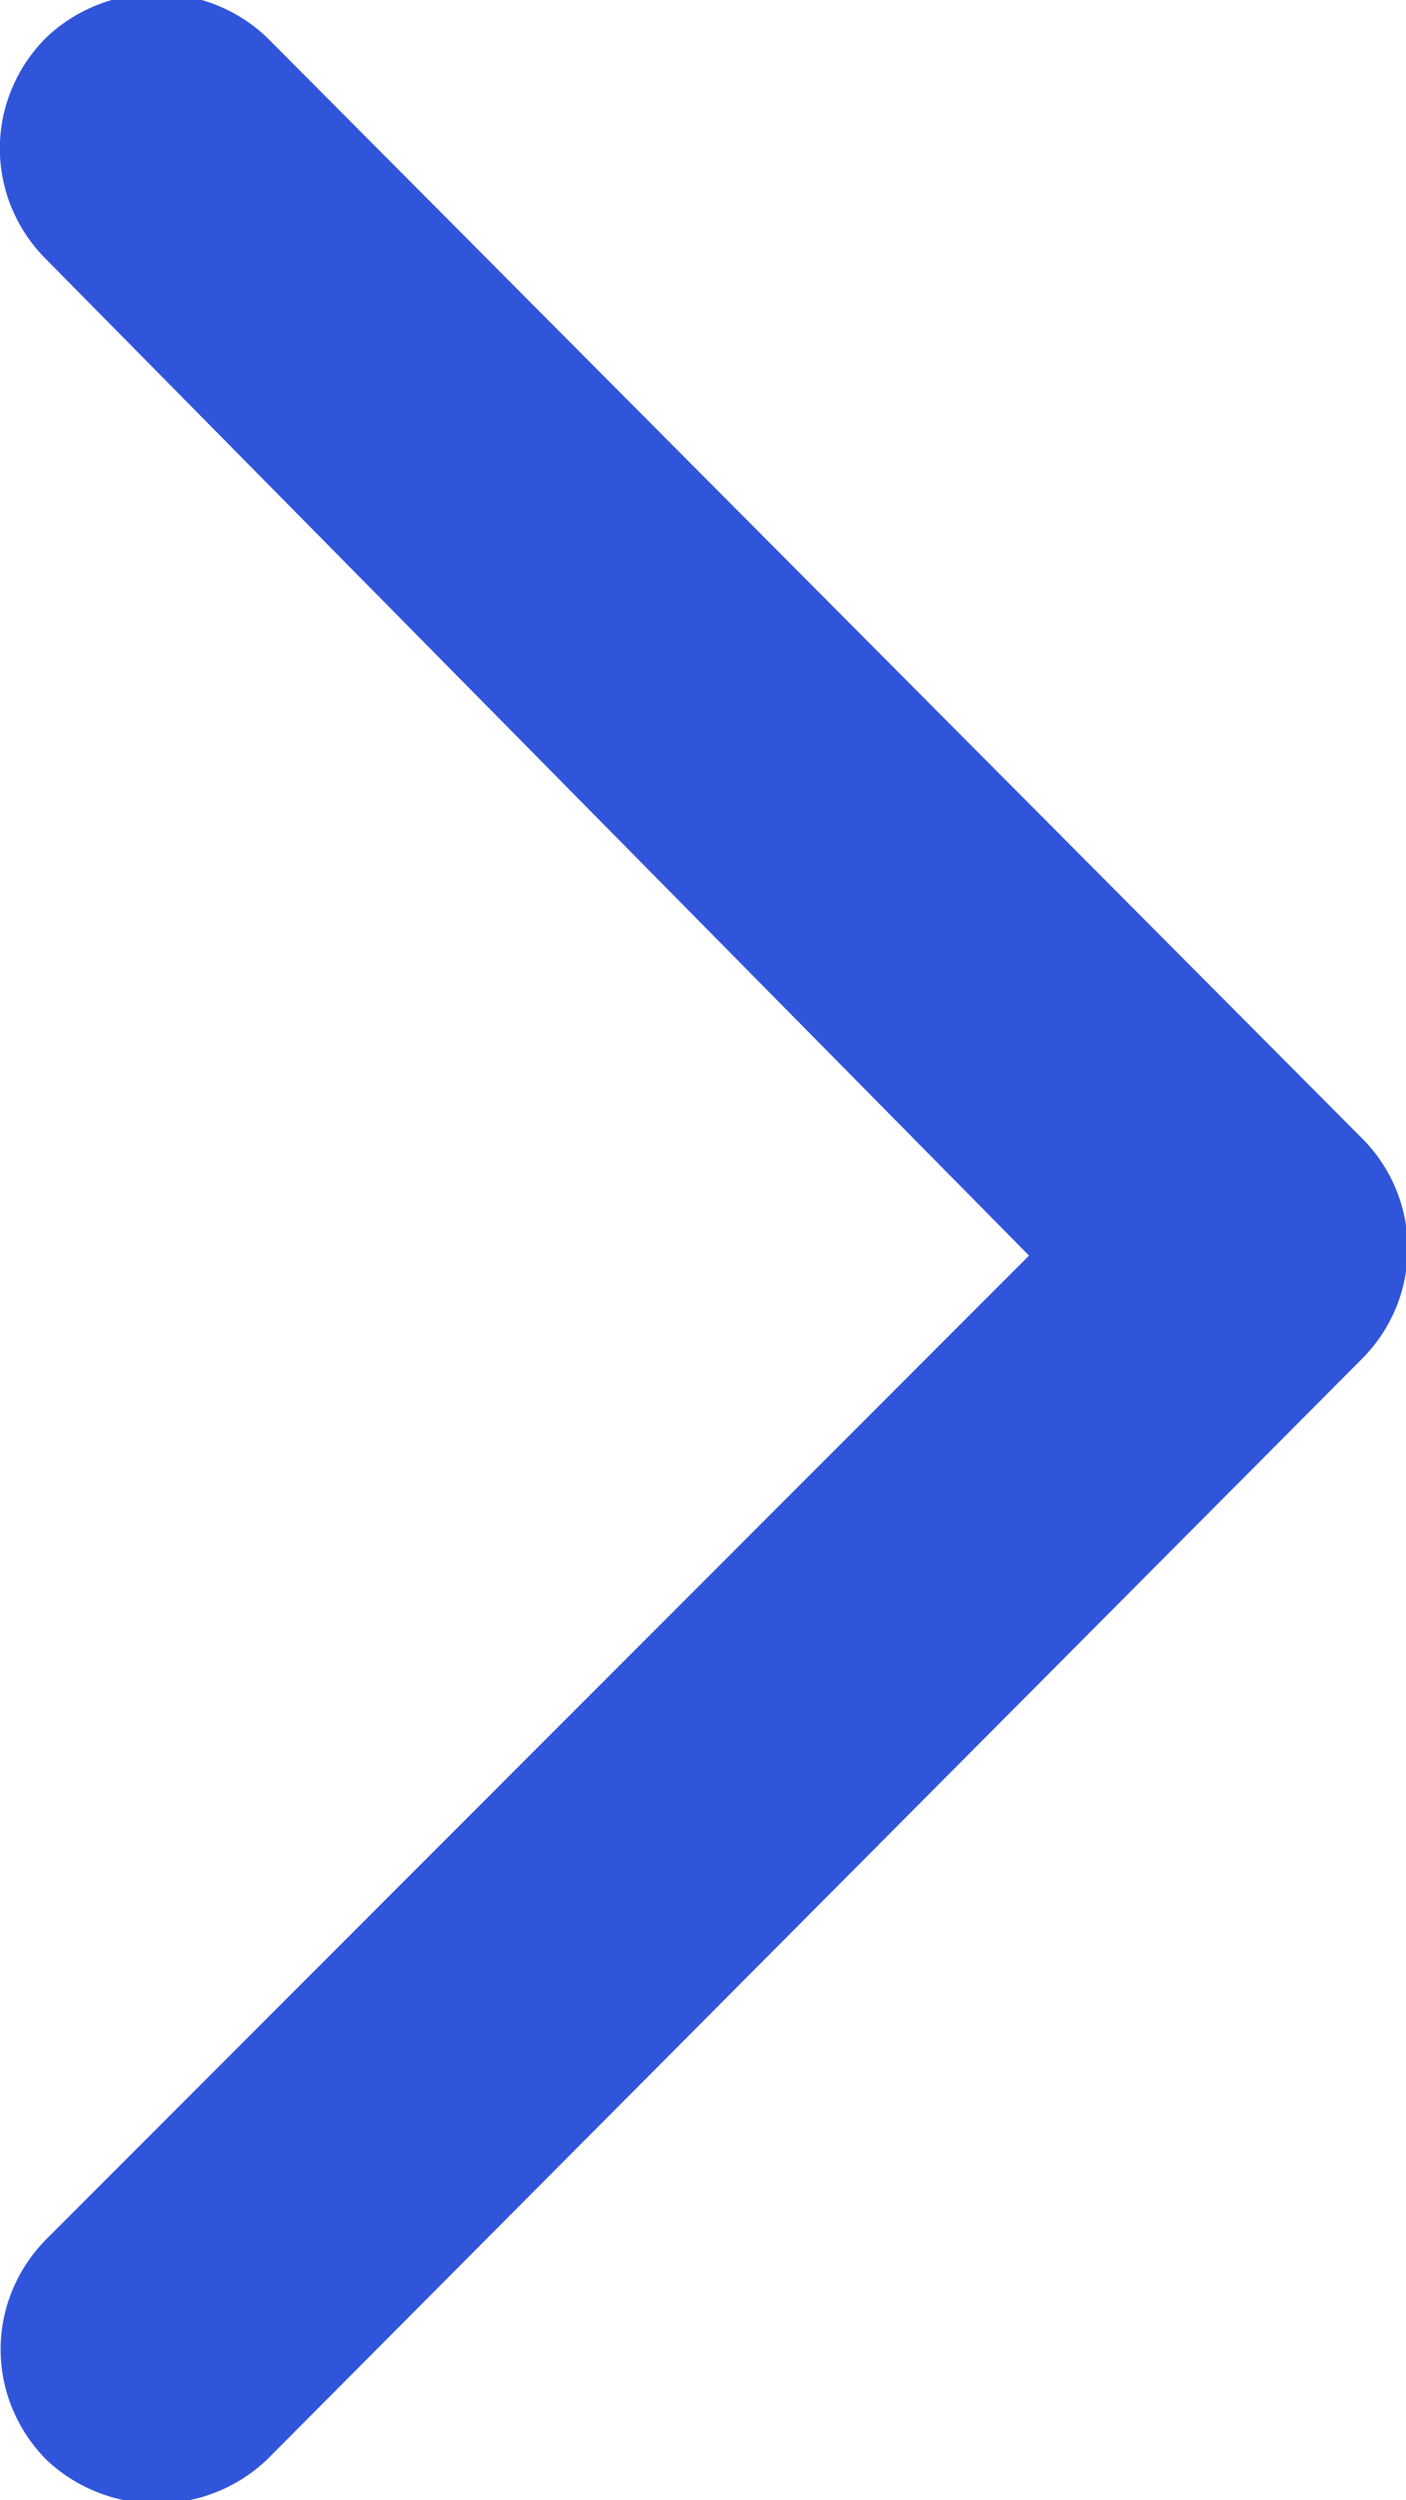 <svg width="9" height="16" viewBox="0 0 9 16" fill="none" xmlns="http://www.w3.org/2000/svg">
<g clip-path="url(#clip0_49_743)">
<path fill-rule="evenodd" clip-rule="evenodd" d="M6.587 8.035L0.295 14.331C0.109 14.519 0.004 14.771 0.004 15.035C0.004 15.298 0.109 15.55 0.295 15.739C0.485 15.92 0.739 16.021 1.003 16.021C1.267 16.021 1.521 15.92 1.71 15.739L8.715 8.699C8.905 8.51 9.011 8.256 9.011 7.99C9.011 7.724 8.905 7.469 8.715 7.281L1.71 0.241C1.521 0.06 1.267 -0.041 1.003 -0.041C0.739 -0.041 0.485 0.06 0.295 0.241C0.106 0.43 -0.001 0.685 -0.001 0.95C-0.001 1.216 0.106 1.471 0.295 1.659L6.587 8.035Z" fill="#3055DA"/>
</g>
<defs>
<clipPath id="clip0_49_743">
<rect width="9" height="16" fill="white" transform="translate(9 16) rotate(-180)"/>
</clipPath>
</defs>
</svg>
